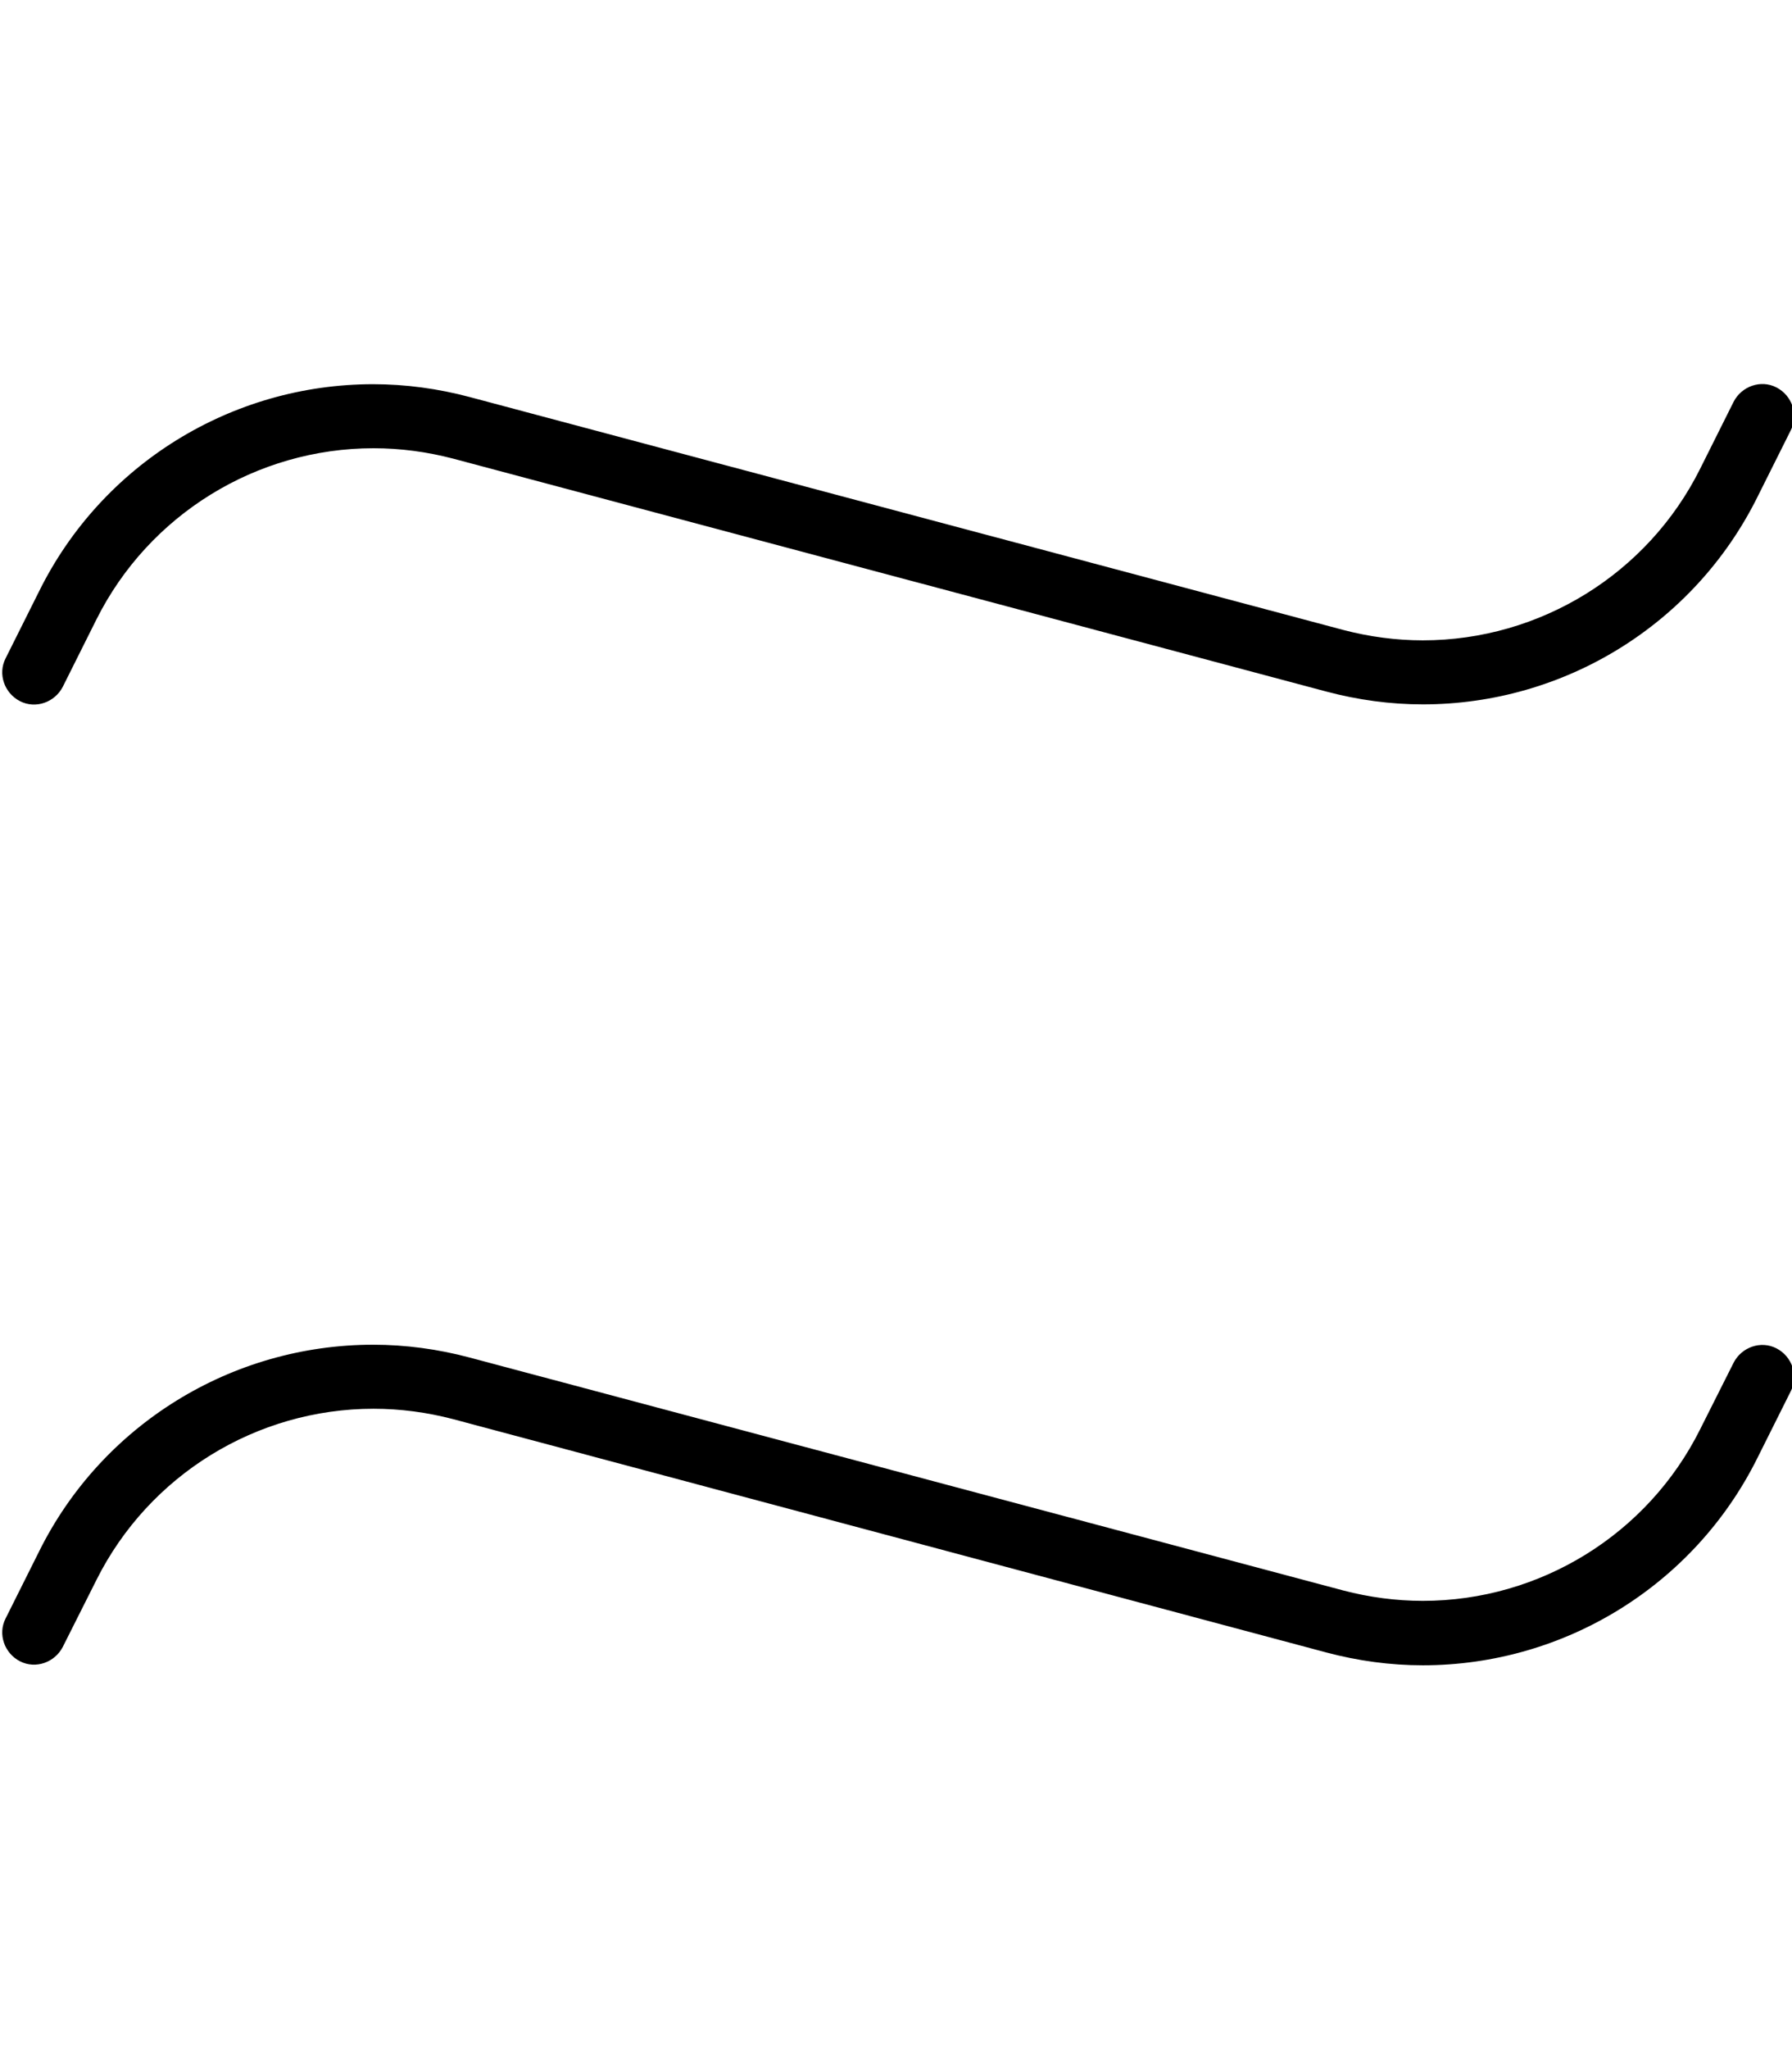 <svg xmlns="http://www.w3.org/2000/svg" viewBox="0 0 448 512"><!--! Font Awesome Pro 7.0.1 by @fontawesome - https://fontawesome.com License - https://fontawesome.com/license (Commercial License) Copyright 2025 Fonticons, Inc. --><path fill="currentColor" d="M93.3 336c8.1 0 16.2 1.1 24.1 3.2l218.4 58.2c6.5 1.7 13.2 2.6 19.9 2.6 29.3 0 56.2-16.6 69.3-42.8l8.4-16.7c2-3.9 6.8-5.6 10.7-3.6s5.6 6.8 3.6 10.7l-8.4 16.8c-15.8 31.7-48.2 51.7-83.6 51.7-8.1 0-16.2-1.1-24.1-3.2L113.3 354.6c-6.5-1.7-13.2-2.6-19.9-2.6-29.3 0-56.2 16.6-69.3 42.8l-8.4 16.7c-2 3.9-6.8 5.6-10.7 3.6s-5.6-6.8-3.6-10.7l8.4-16.8C25.5 356 57.9 336 93.3 336zm0-240c8.1 0 16.2 1.1 24.1 3.2l218.4 58.2c6.5 1.7 13.2 2.6 19.9 2.6 29.3 0 56.2-16.6 69.3-42.8l8.4-16.8c2-3.9 6.8-5.6 10.7-3.6 3.9 2 5.6 6.8 3.6 10.7l-8.4 16.8c-15.8 31.7-48.2 51.7-83.6 51.7-8.1 0-16.2-1.1-24.1-3.2L113.3 114.6c-6.5-1.7-13.2-2.6-19.9-2.6-29.3 0-56.2 16.6-69.3 42.8l-8.4 16.8c-2 3.9-6.8 5.6-10.7 3.6-3.9-2-5.6-6.8-3.6-10.7l8.4-16.8C25.5 116 57.9 96 93.3 96z"/></svg>